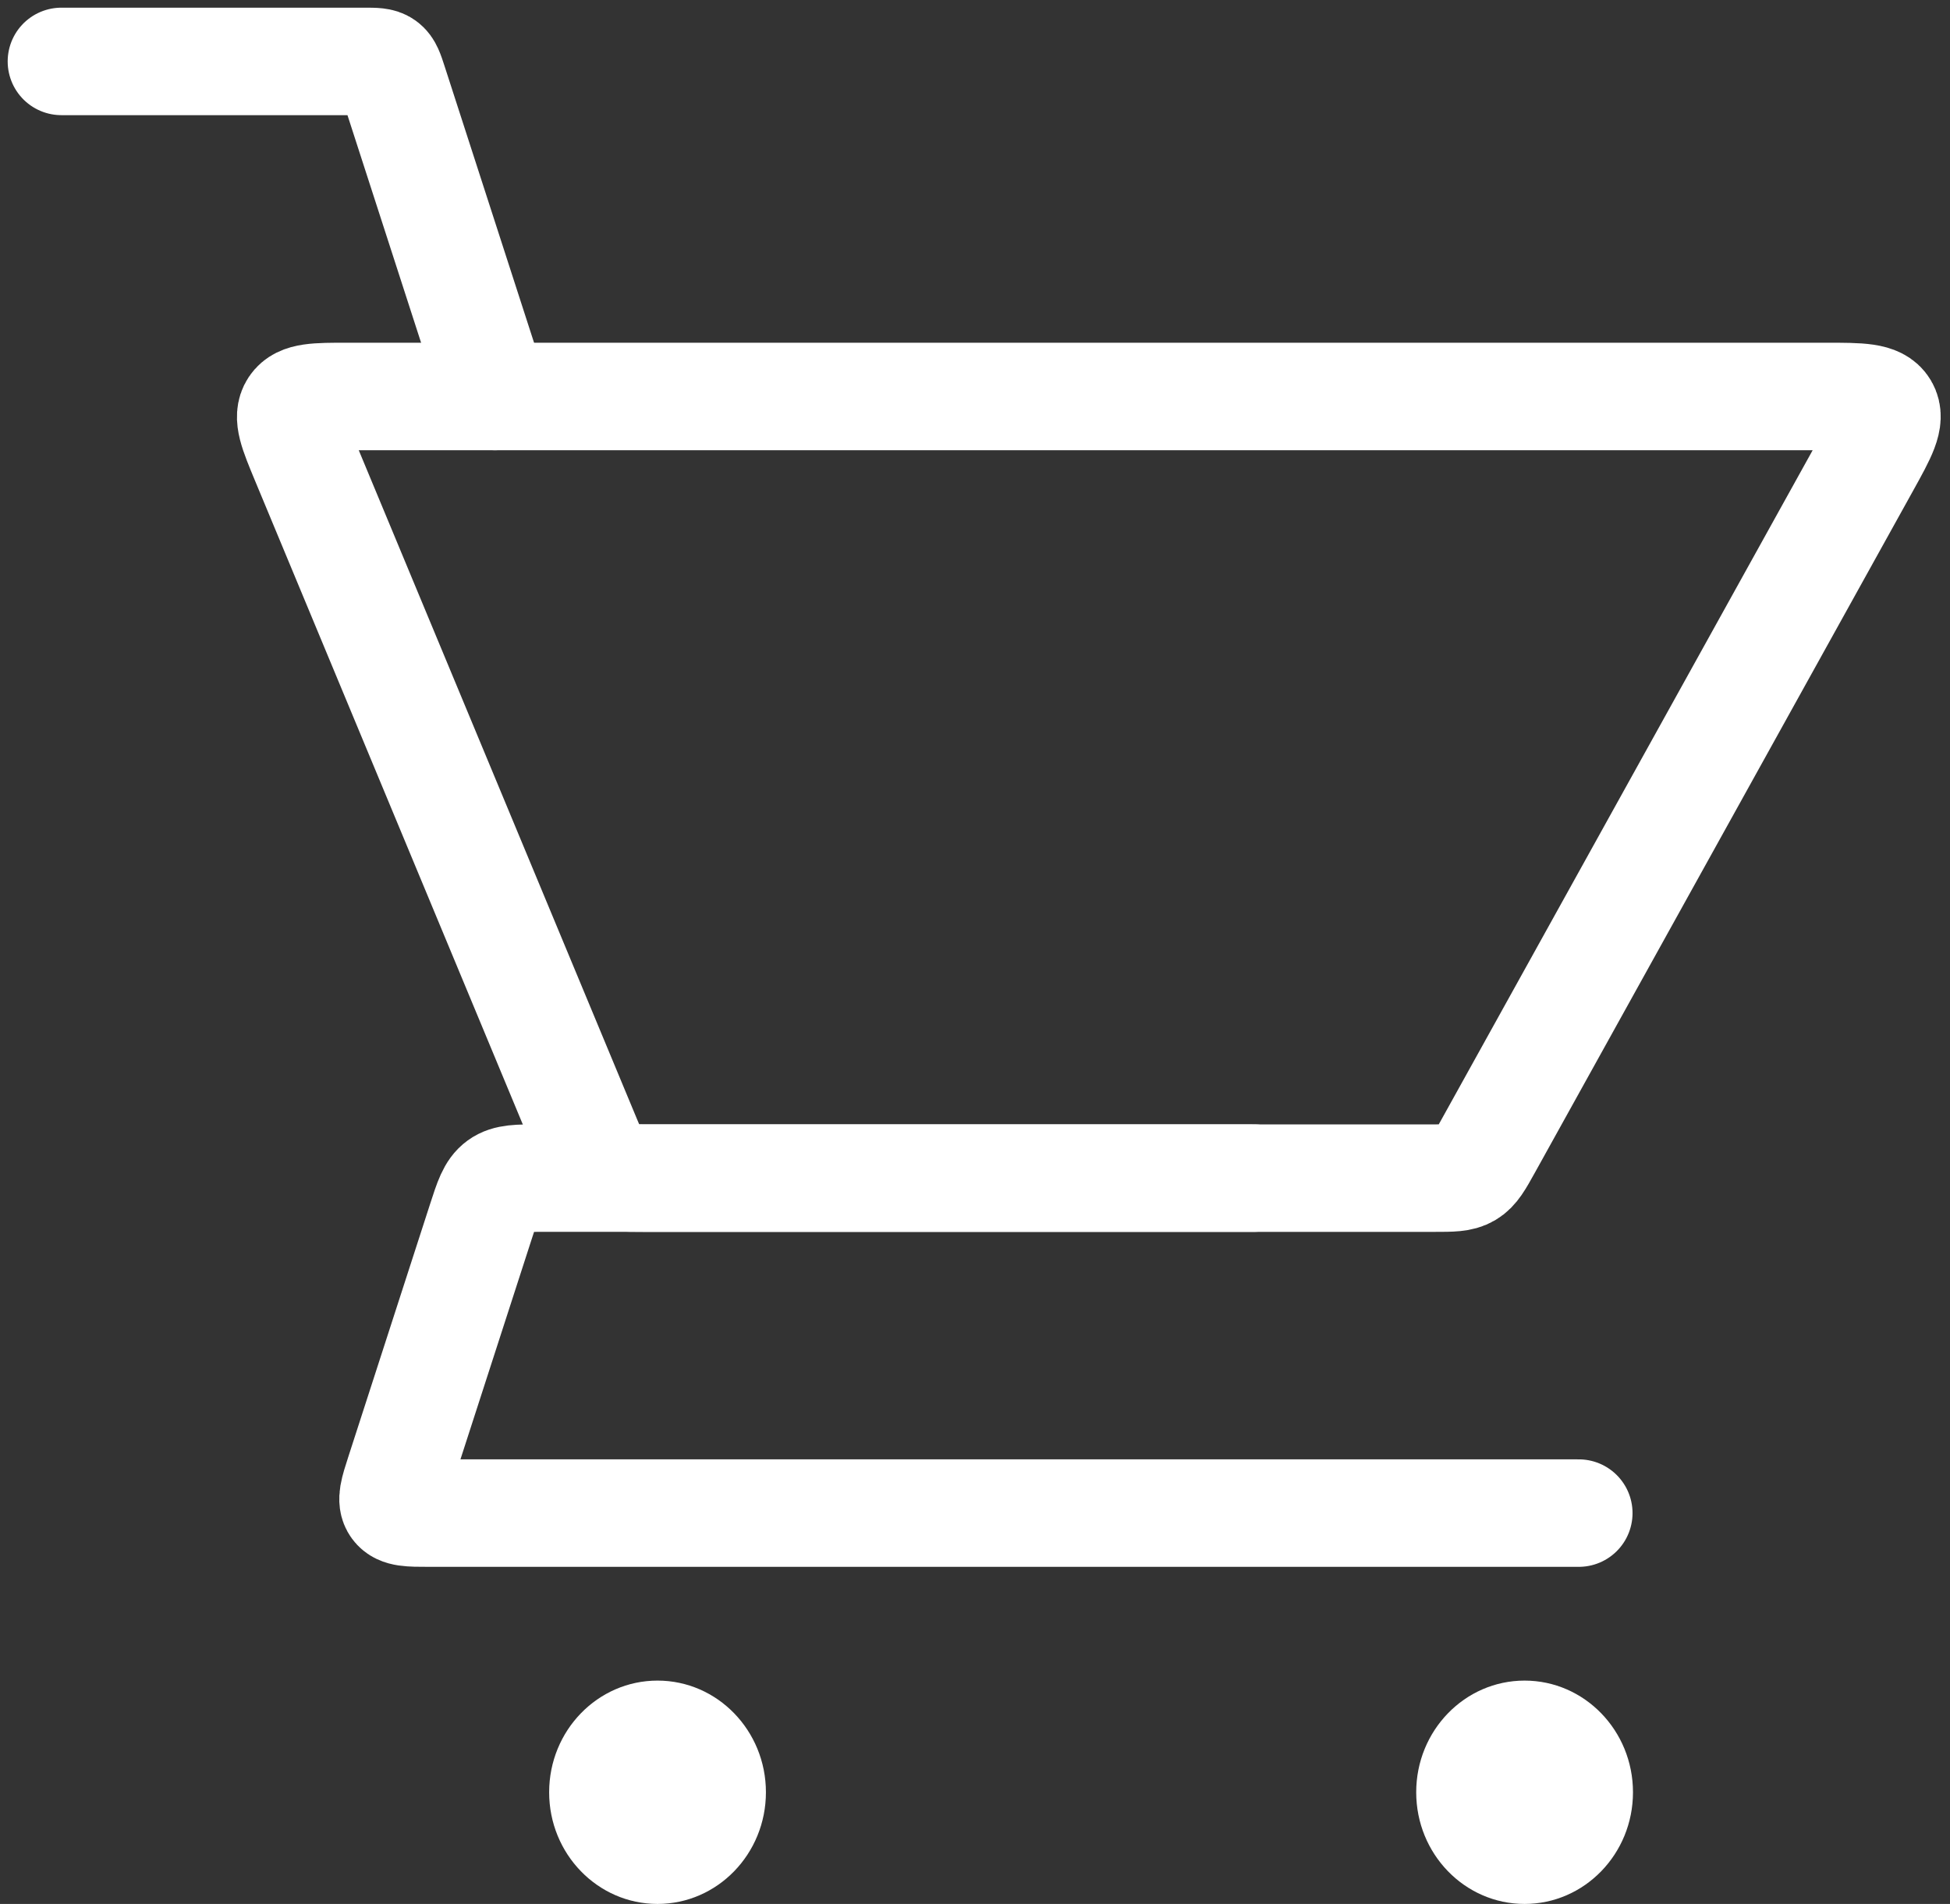 <svg width="127" height="124" viewBox="0 0 127 124" fill="none" xmlns="http://www.w3.org/2000/svg">
<rect x="0" y="0" width="127" height="124" fill="#333333" stroke="none"/>
<g id="Group 1000003690">
<path id="Vector" d="M4 4H23.721C24.423 4 24.774 4 25.037 4.191C25.3 4.383 25.408 4.717 25.624 5.384L32.235 25.818" stroke="white" stroke-width="7" stroke-linecap="round"/>
<path id="Rectangle 42" d="M102.824 98.544H27.926C26.67 98.544 26.042 98.544 25.743 98.133C25.443 97.721 25.636 97.124 26.023 95.929L31.34 79.495C31.772 78.16 31.988 77.492 32.514 77.109C33.04 76.727 33.742 76.727 35.146 76.727H81.647" stroke="white" stroke-width="7" stroke-linecap="round" stroke-linejoin="round"/>
<path id="Vector 340" d="M93.409 76.729H41.963C40.67 76.729 40.023 76.729 39.519 76.392C39.015 76.056 38.767 75.459 38.27 74.265L19.845 29.973C19.064 28.095 18.674 27.155 19.119 26.488C19.564 25.82 20.581 25.82 22.615 25.82H118.906C121.176 25.82 122.31 25.82 122.746 26.559C123.181 27.298 122.63 28.291 121.529 30.275L96.907 74.669C96.35 75.673 96.072 76.175 95.602 76.452C95.132 76.729 94.558 76.729 93.409 76.729Z" stroke="white" stroke-width="7" stroke-linecap="round"/>
<ellipse id="Ellipse 169" cx="99.294" cy="116.726" rx="7.059" ry="7.273" fill="white"/>
<ellipse id="Ellipse 170" cx="42.824" cy="116.726" rx="7.059" ry="7.273" fill="white"/>
</g>
</svg>
